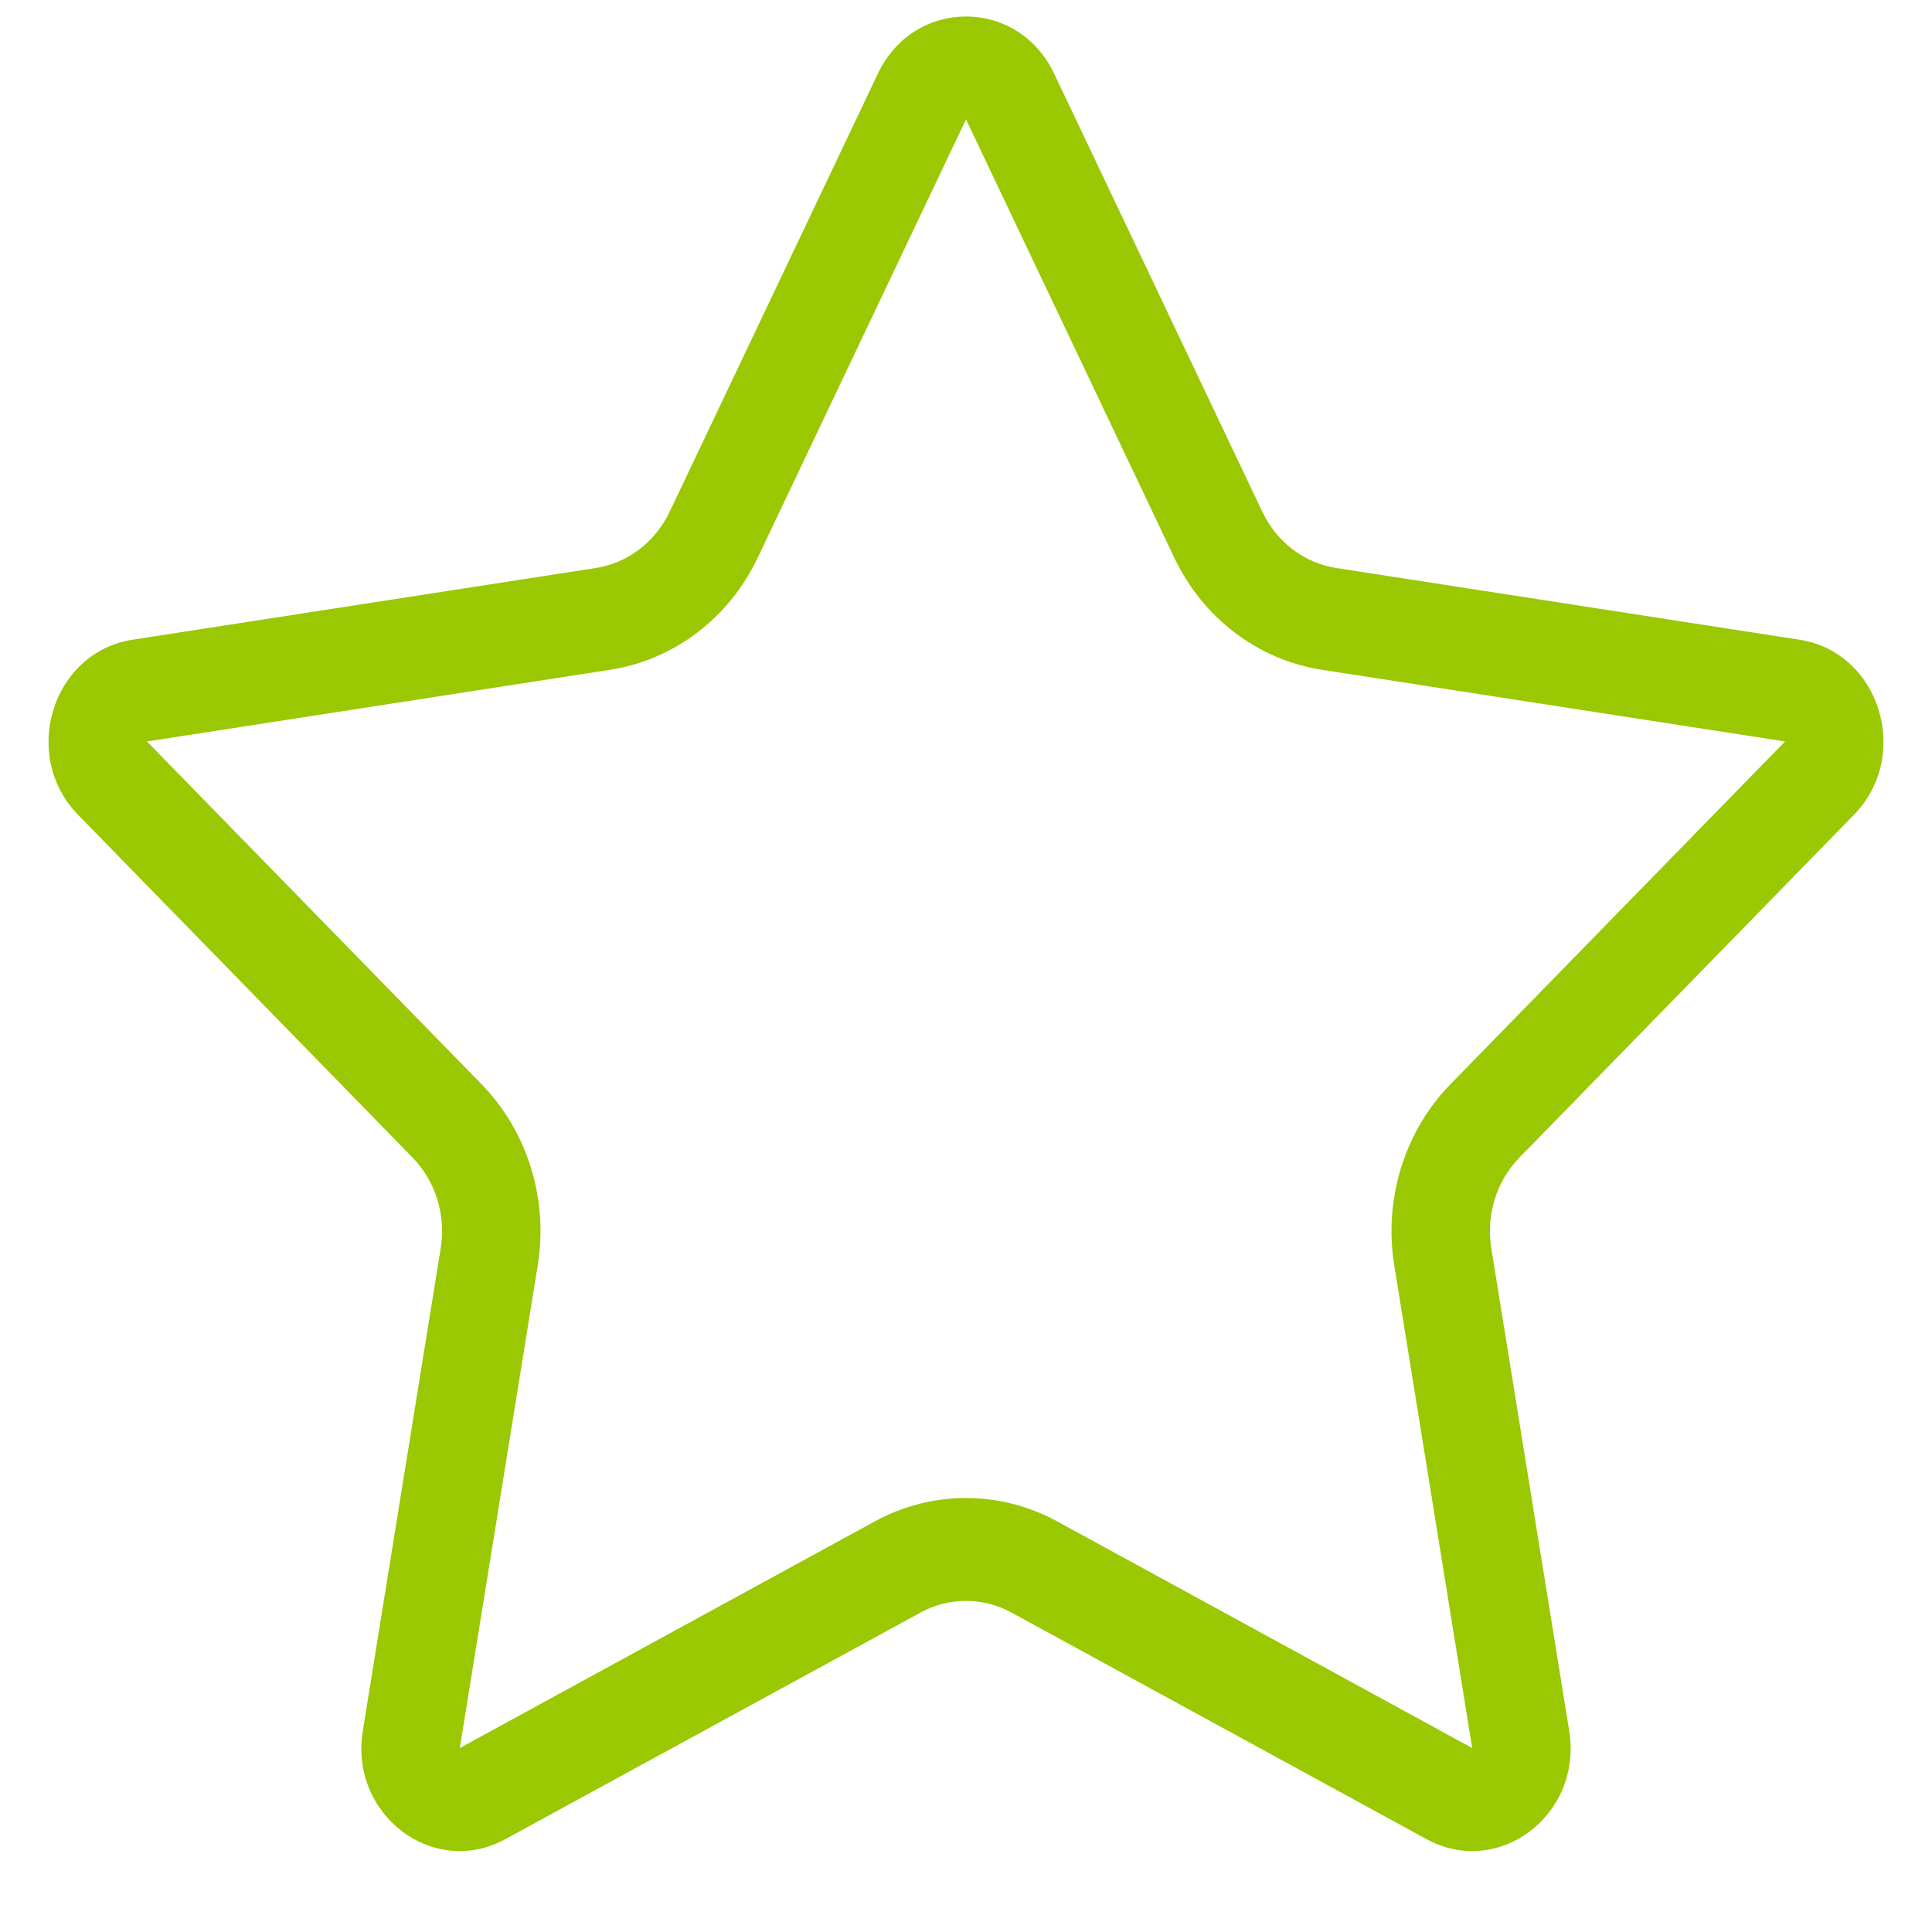 <svg width="18" height="18" viewBox="0 0 18 18" fill="none" xmlns="http://www.w3.org/2000/svg">
<path fill-rule="evenodd" clip-rule="evenodd" d="M10.941 5.197L9 1.112L7.059 5.197C6.792 5.759 6.279 6.148 5.685 6.24L1.369 6.908L4.486 10.101C4.914 10.54 5.11 11.17 5.01 11.788L4.284 16.286L8.151 14.174C8.683 13.884 9.317 13.884 9.849 14.174L13.716 16.286L12.99 11.788C12.89 11.17 13.086 10.54 13.514 10.101L16.631 6.908L12.315 6.24C11.721 6.148 11.208 5.759 10.941 5.197ZM9.821 0.686C9.484 -0.024 8.516 -0.024 8.179 0.686L6.238 4.77C6.104 5.051 5.848 5.246 5.551 5.292L1.235 5.96C0.486 6.076 0.187 7.038 0.728 7.592L3.844 10.785C4.058 11.004 4.156 11.32 4.106 11.629L3.38 16.127C3.254 16.907 4.037 17.502 4.708 17.135L8.576 15.024C8.841 14.879 9.159 14.879 9.424 15.024L13.291 17.135C13.963 17.502 14.746 16.907 14.62 16.127L13.894 11.629C13.844 11.32 13.942 11.004 14.156 10.785L17.272 7.592C17.813 7.038 17.514 6.076 16.765 5.96L12.449 5.292C12.152 5.246 11.896 5.051 11.762 4.77L9.821 0.686Z" fill="#9AC802"/>
</svg>
